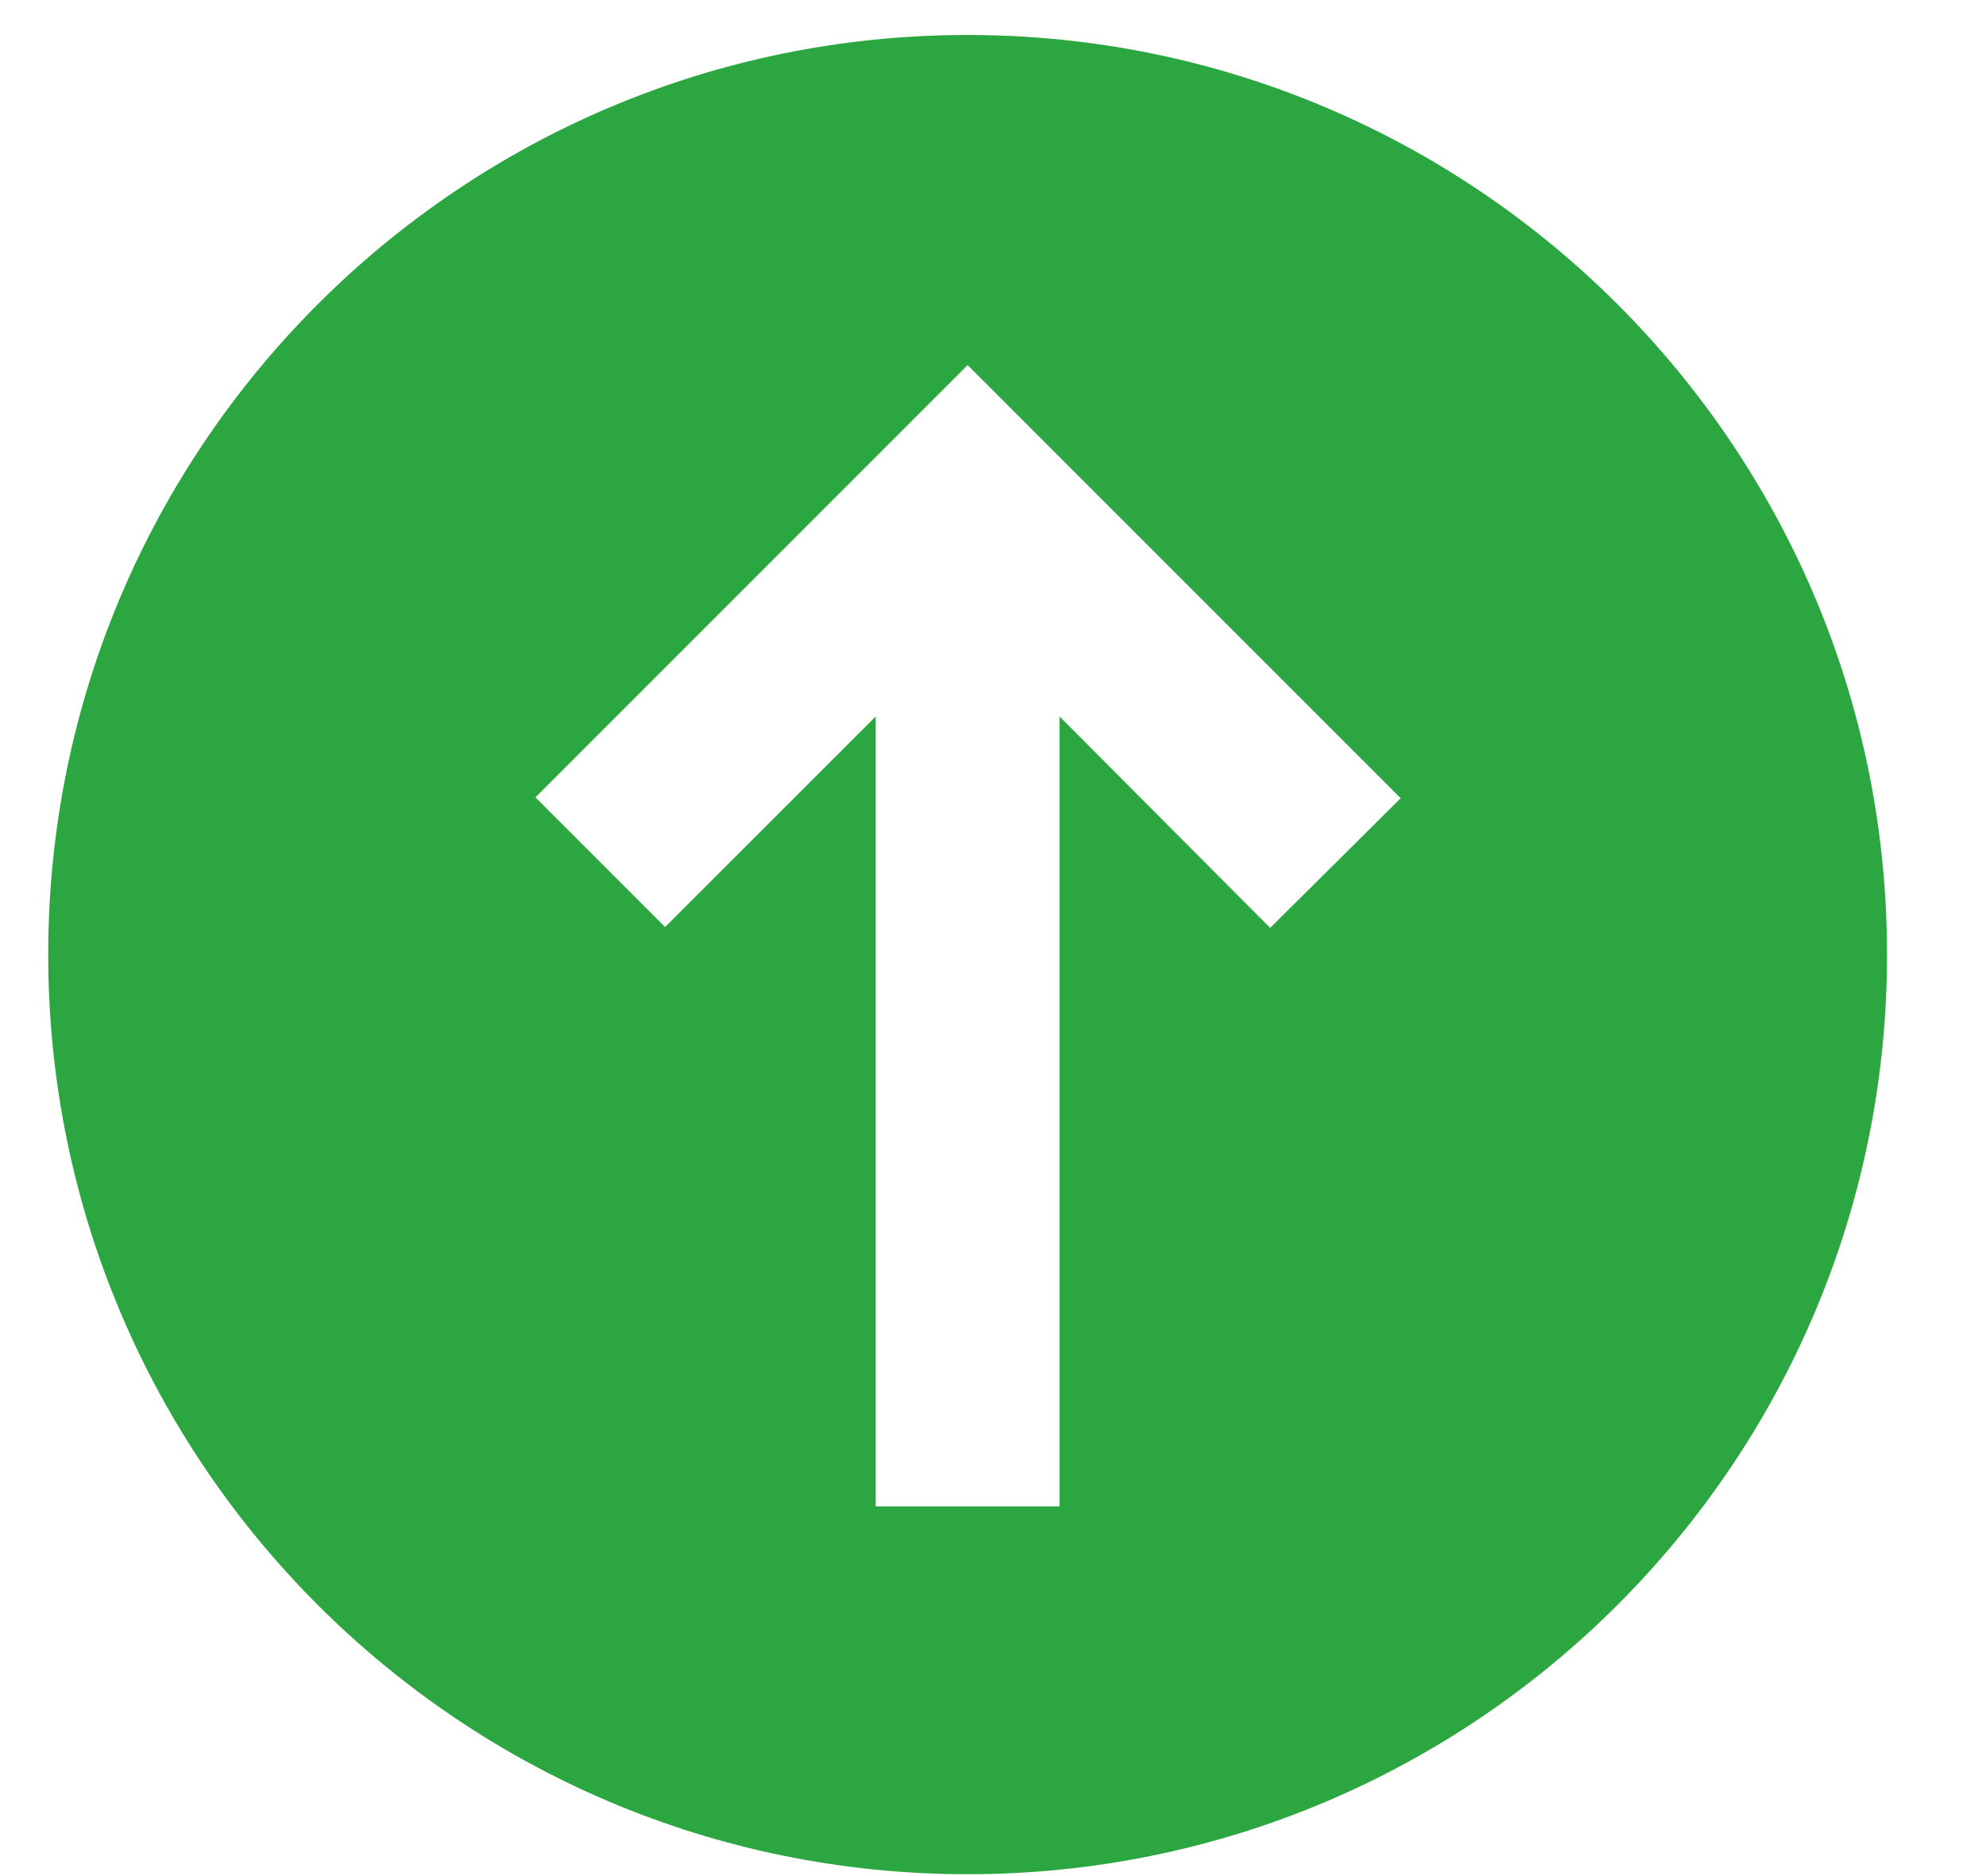 <svg width="18" height="17" viewBox="0 0 18 17" fill="none" xmlns="http://www.w3.org/2000/svg">
<path d="M8.77 0.317C4.17 0.317 0.437 4.05 0.437 8.65C0.437 13.25 4.17 16.983 8.77 16.983C13.37 16.983 17.103 13.25 17.103 8.65C17.103 4.05 13.37 0.317 8.77 0.317ZM11.512 8.408L9.603 6.492V13.65H7.937V6.492L6.028 8.4L4.853 7.225L8.77 3.308L12.695 7.233L11.512 8.408Z" fill="#2BA640"/>
</svg>
